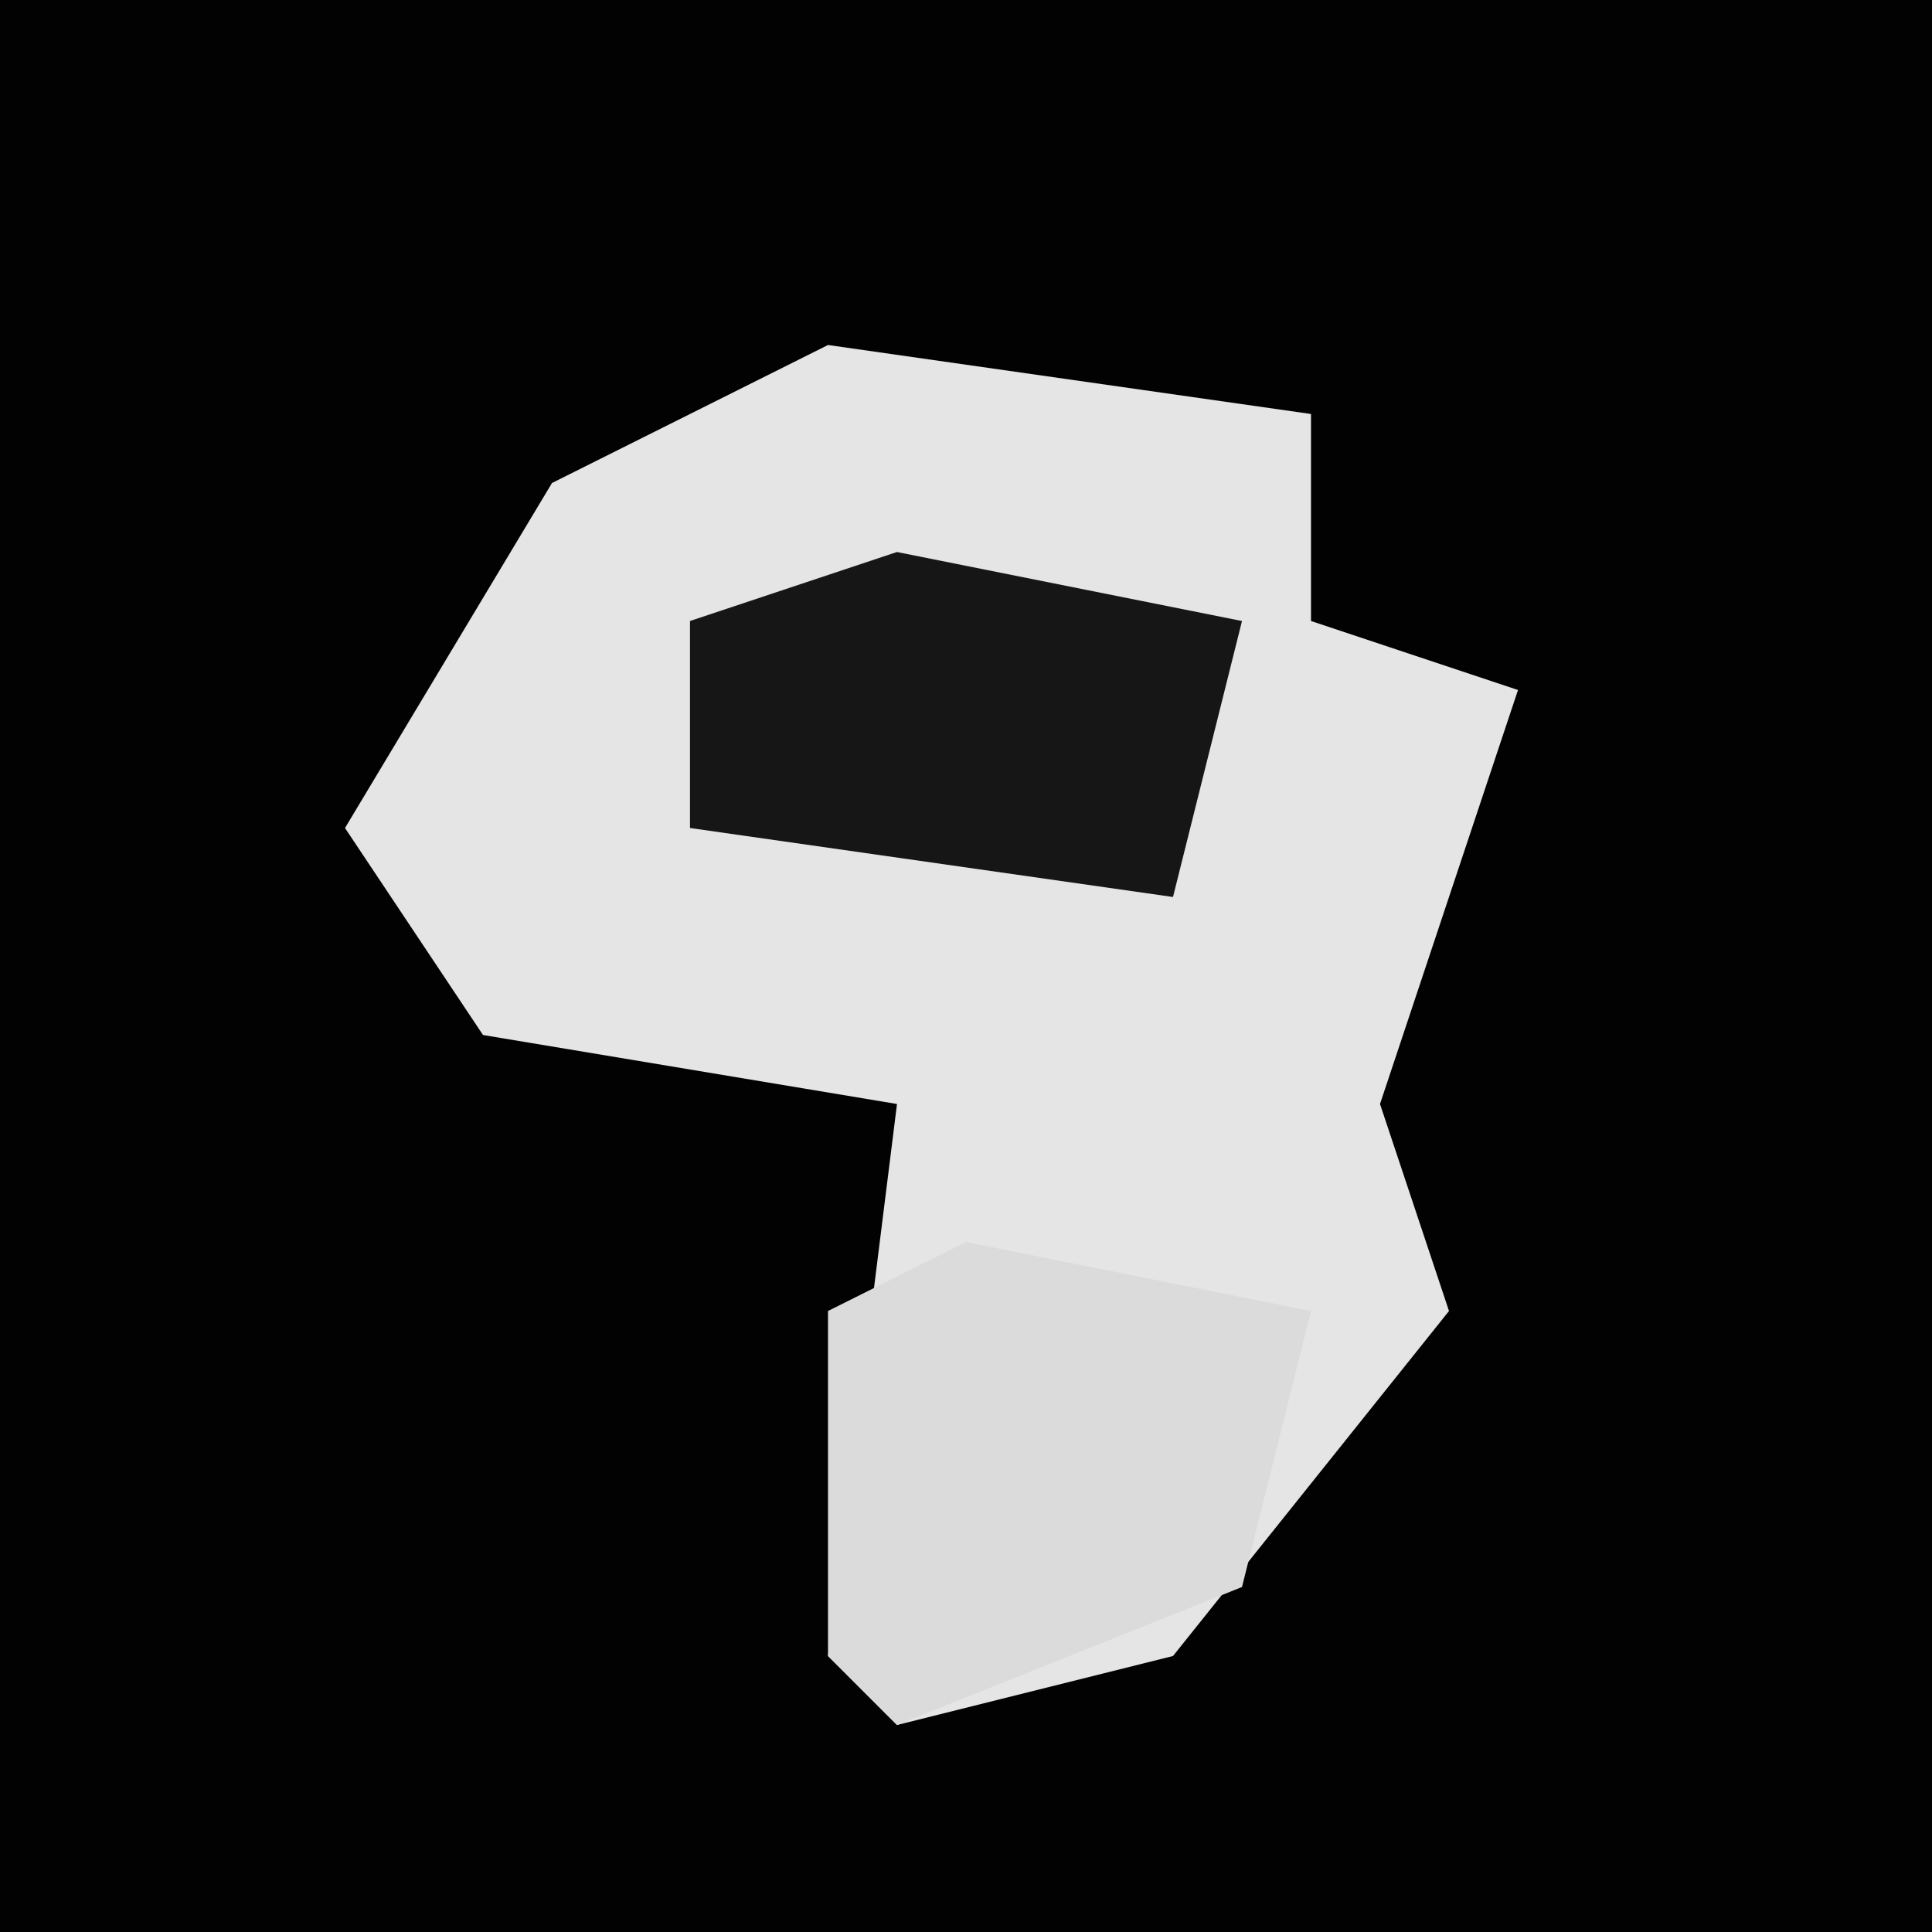 <?xml version="1.0" encoding="UTF-8"?>
<svg version="1.1" xmlns="http://www.w3.org/2000/svg" width="28" height="28">
<path d="M0,0 L28,0 L28,28 L0,28 Z " fill="#020202" transform="translate(0,0)"/>
<path d="M0,0 L7,1 L7,4 L10,5 L8,11 L9,14 L5,19 L1,20 L0,19 L1,11 L-5,10 L-7,7 L-4,2 Z " fill="#E5E5E5" transform="translate(12,5)"/>
<path d="M0,0 L5,1 L4,5 L-1,7 L-2,6 L-2,1 Z " fill="#DBDBDB" transform="translate(14,18)"/>
<path d="M0,0 L5,1 L4,5 L-3,4 L-3,1 Z " fill="#161616" transform="translate(13,8)"/>
</svg>
